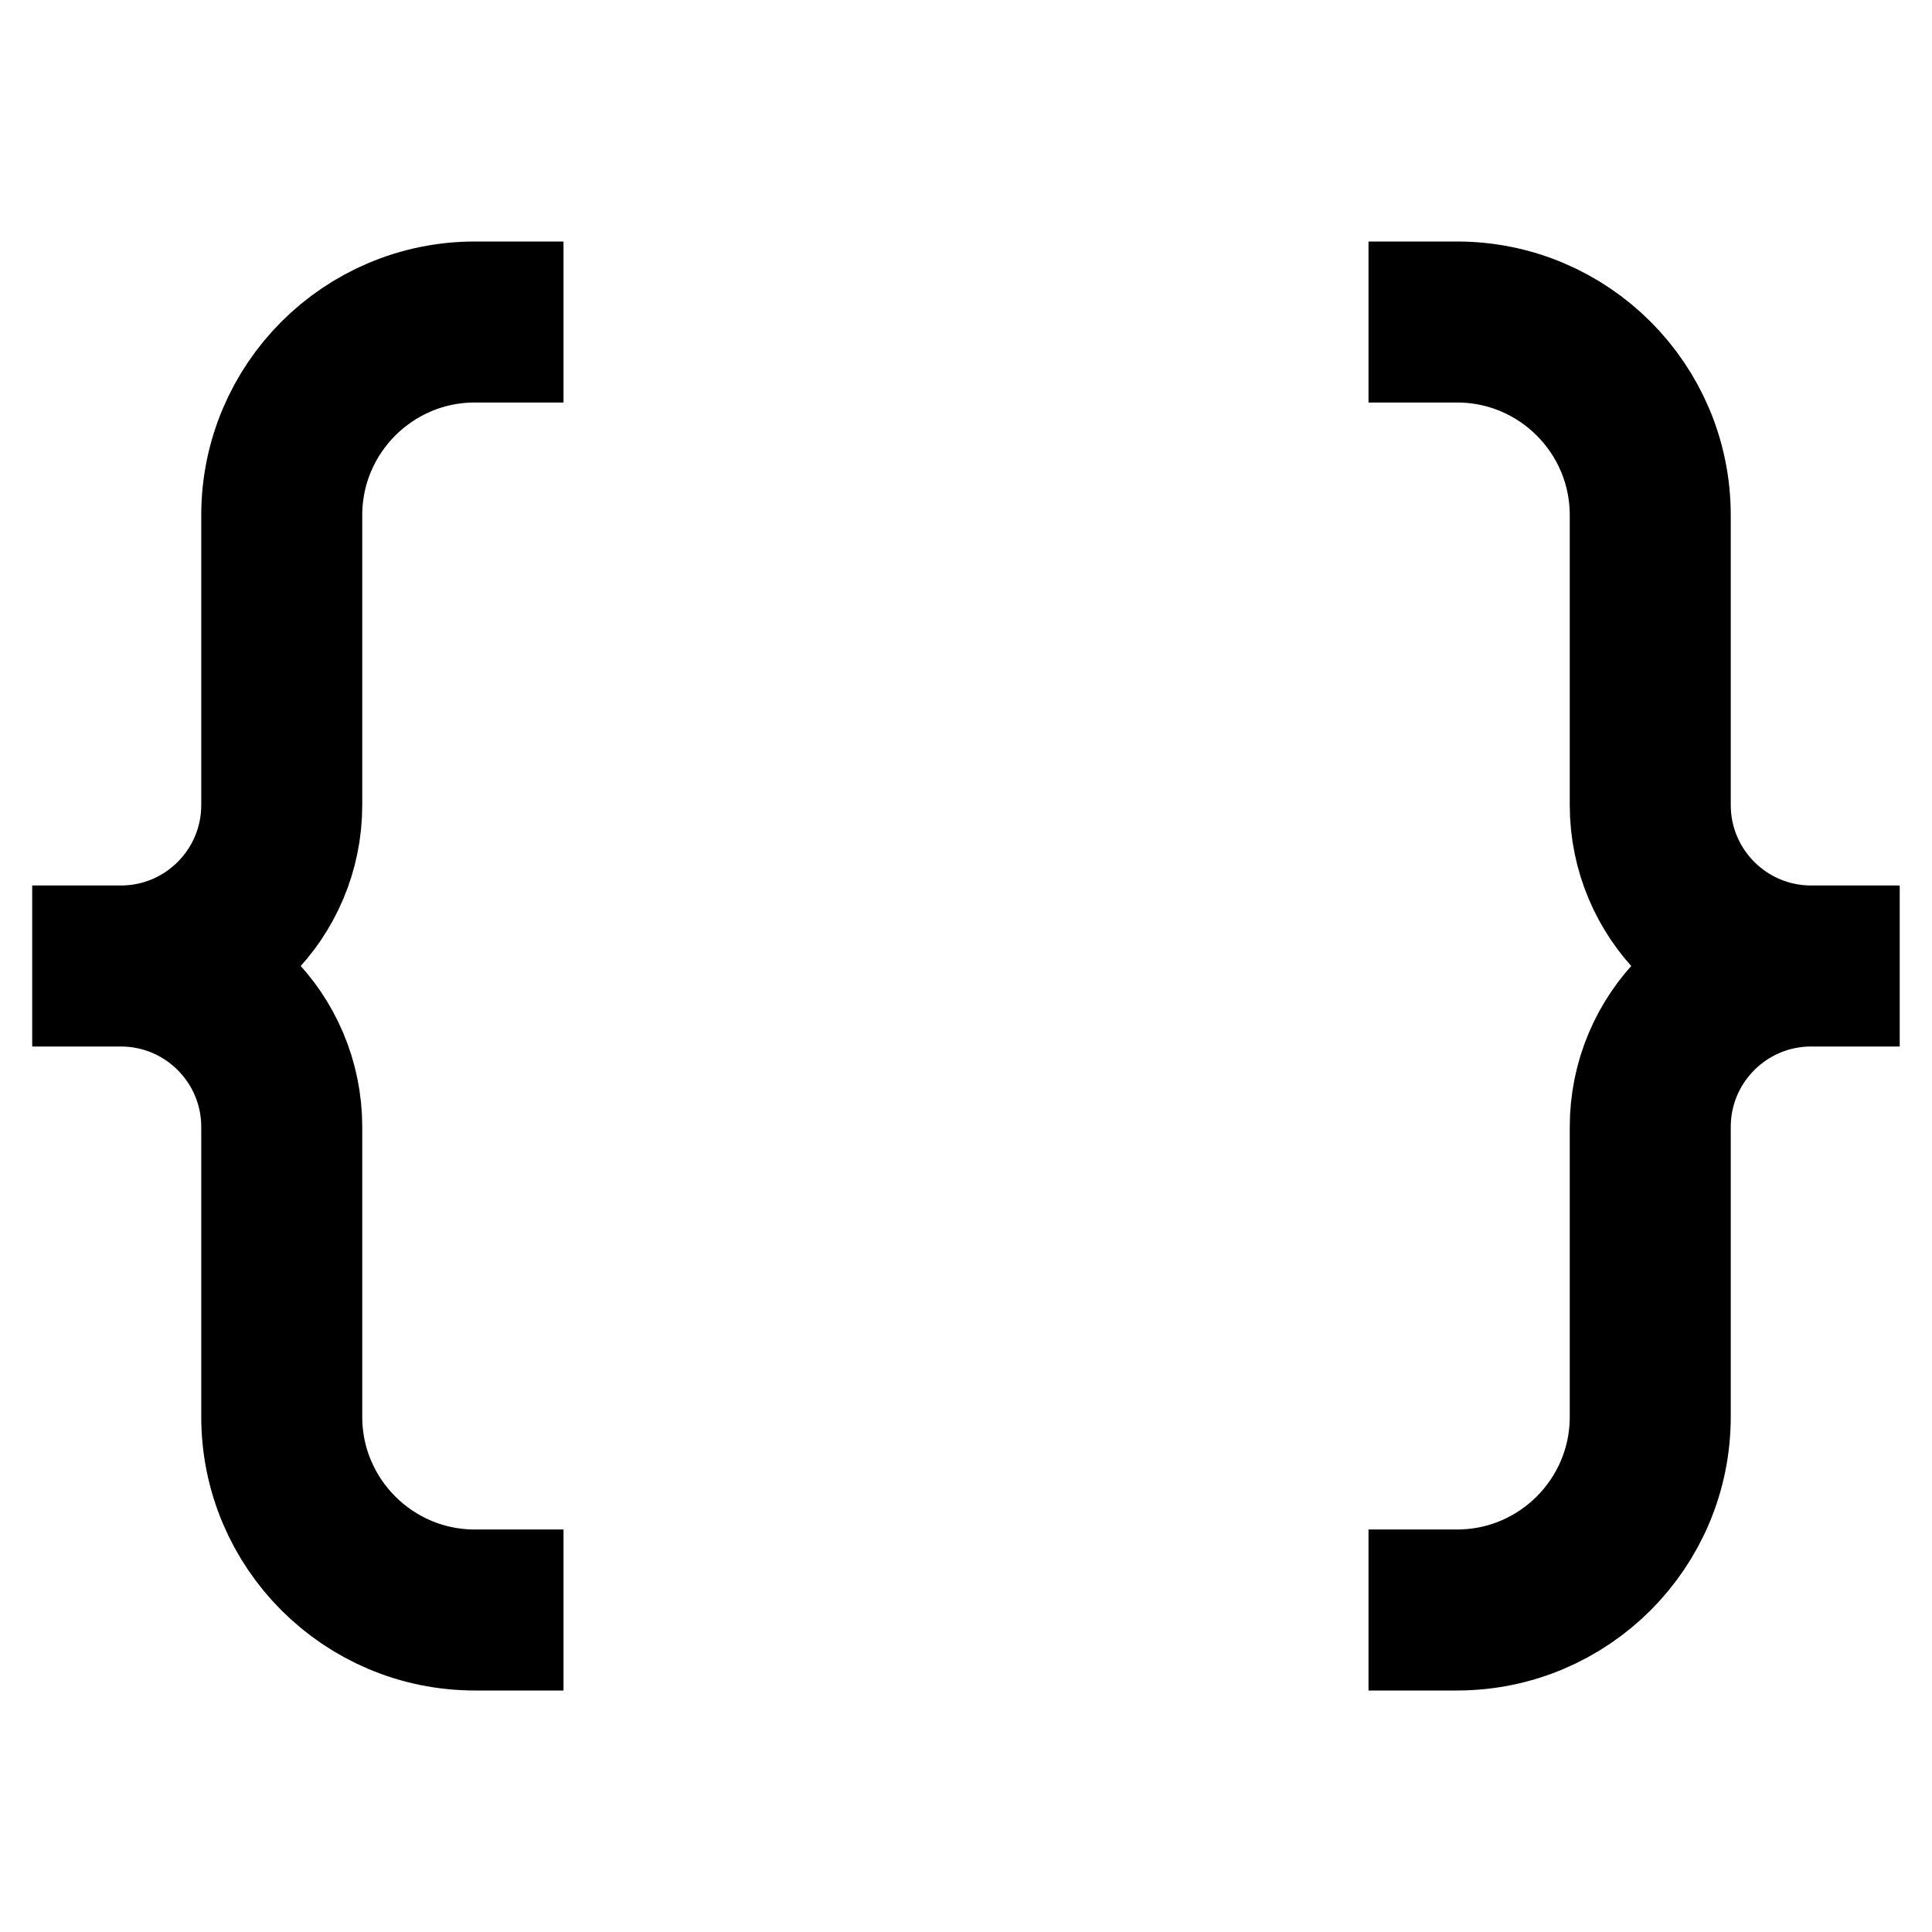 <svg width="24" height="24" viewBox="0 0 24 24" fill="none" xmlns="http://www.w3.org/2000/svg">
<g id="braces">
<path id="stroke1" d="M6 20H5.9C4.575 20 3.5 18.925 3.5 17.6V14C3.5 12.895 2.605 12 1.5 12M1.5 12H1.4M1.5 12C2.605 12 3.5 11.105 3.5 10V6.4C3.5 5.075 4.575 4 5.9 4H6M18 20H18.099C19.425 20 20.5 18.925 20.5 17.6V14C20.5 12.895 21.395 12 22.5 12M22.5 12H22.599M22.5 12C21.395 12 20.5 11.105 20.5 10V6.4C20.5 5.075 19.425 4 18.099 4H18" stroke="black" stroke-width="2" stroke-linecap="square"/>
</g>
</svg>

